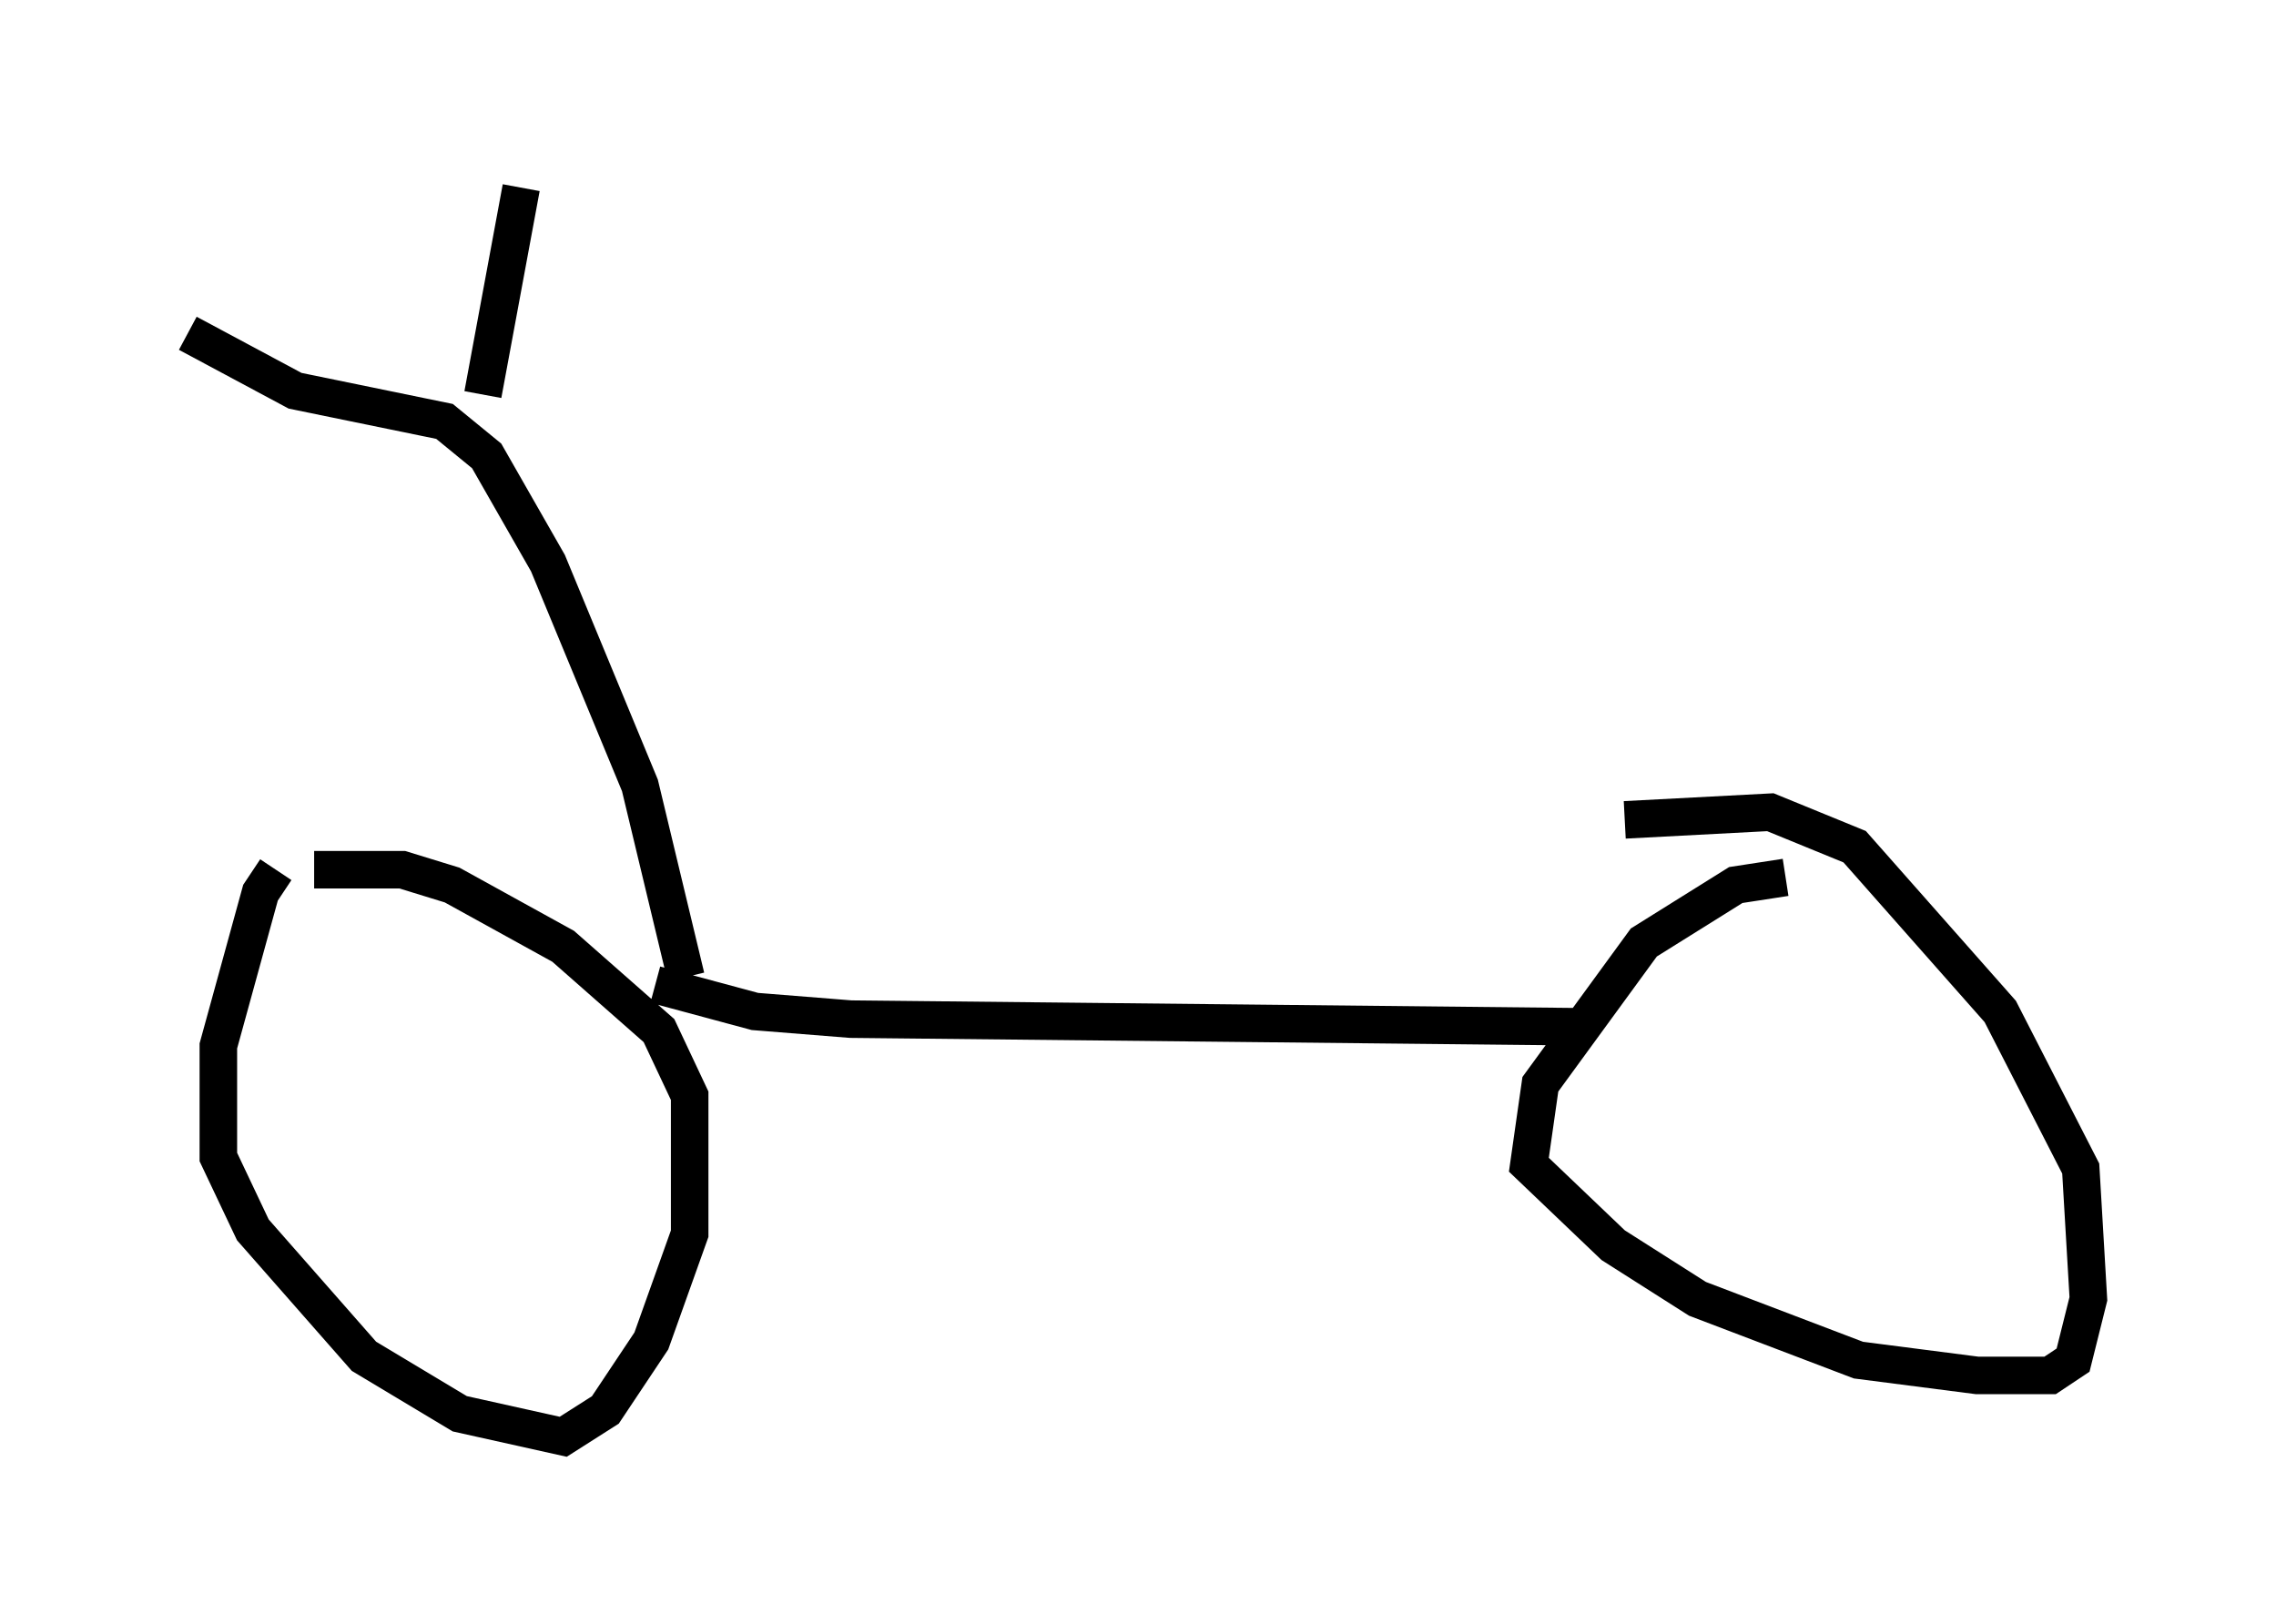 <?xml version="1.0" encoding="utf-8" ?>
<svg baseProfile="full" height="43.28" version="1.1" width="60.634" xmlns="http://www.w3.org/2000/svg" xmlns:ev="http://www.w3.org/2001/xml-events" xmlns:xlink="http://www.w3.org/1999/xlink"><defs /><rect fill="white" height="43.28" width="60.634" x="0" y="0" /><path d="M8.471, 23.171 m-1.123, 0.0 l-0.408, 0.613 -1.123, 4.083 l0.0, 2.96 0.919, 1.94 l2.96, 3.369 2.552, 1.531 l2.756, 0.613 1.123, -0.715 l1.225, -1.838 1.021, -2.858 l0.0, -3.675 -0.817, -1.735 l-2.552, -2.246 -2.96, -1.633 l-1.327, -0.408 -2.348, 0.0 m39.2, 0.204 l-1.327, 0.204 -2.45, 1.531 l-2.756, 3.777 -0.306, 2.144 l2.246, 2.144 2.246, 1.429 l4.288, 1.633 3.165, 0.408 l1.94, 0.0 0.613, -0.408 l0.408, -1.633 -0.204, -3.471 l-2.144, -4.185 -3.879, -4.39 l-2.246, -0.919 -3.879, 0.204 m-25.827, 4.39 l2.654, 0.715 2.552, 0.204 l19.498, 0.204 m-23.888, -1.327 l-1.225, -5.104 -2.45, -5.921 l-1.633, -2.858 -1.123, -0.919 l-3.981, -0.817 -2.858, -1.531 m7.861, 1.633 l1.021, -5.513 " fill="none" stroke="black" stroke-width="1" /></svg>